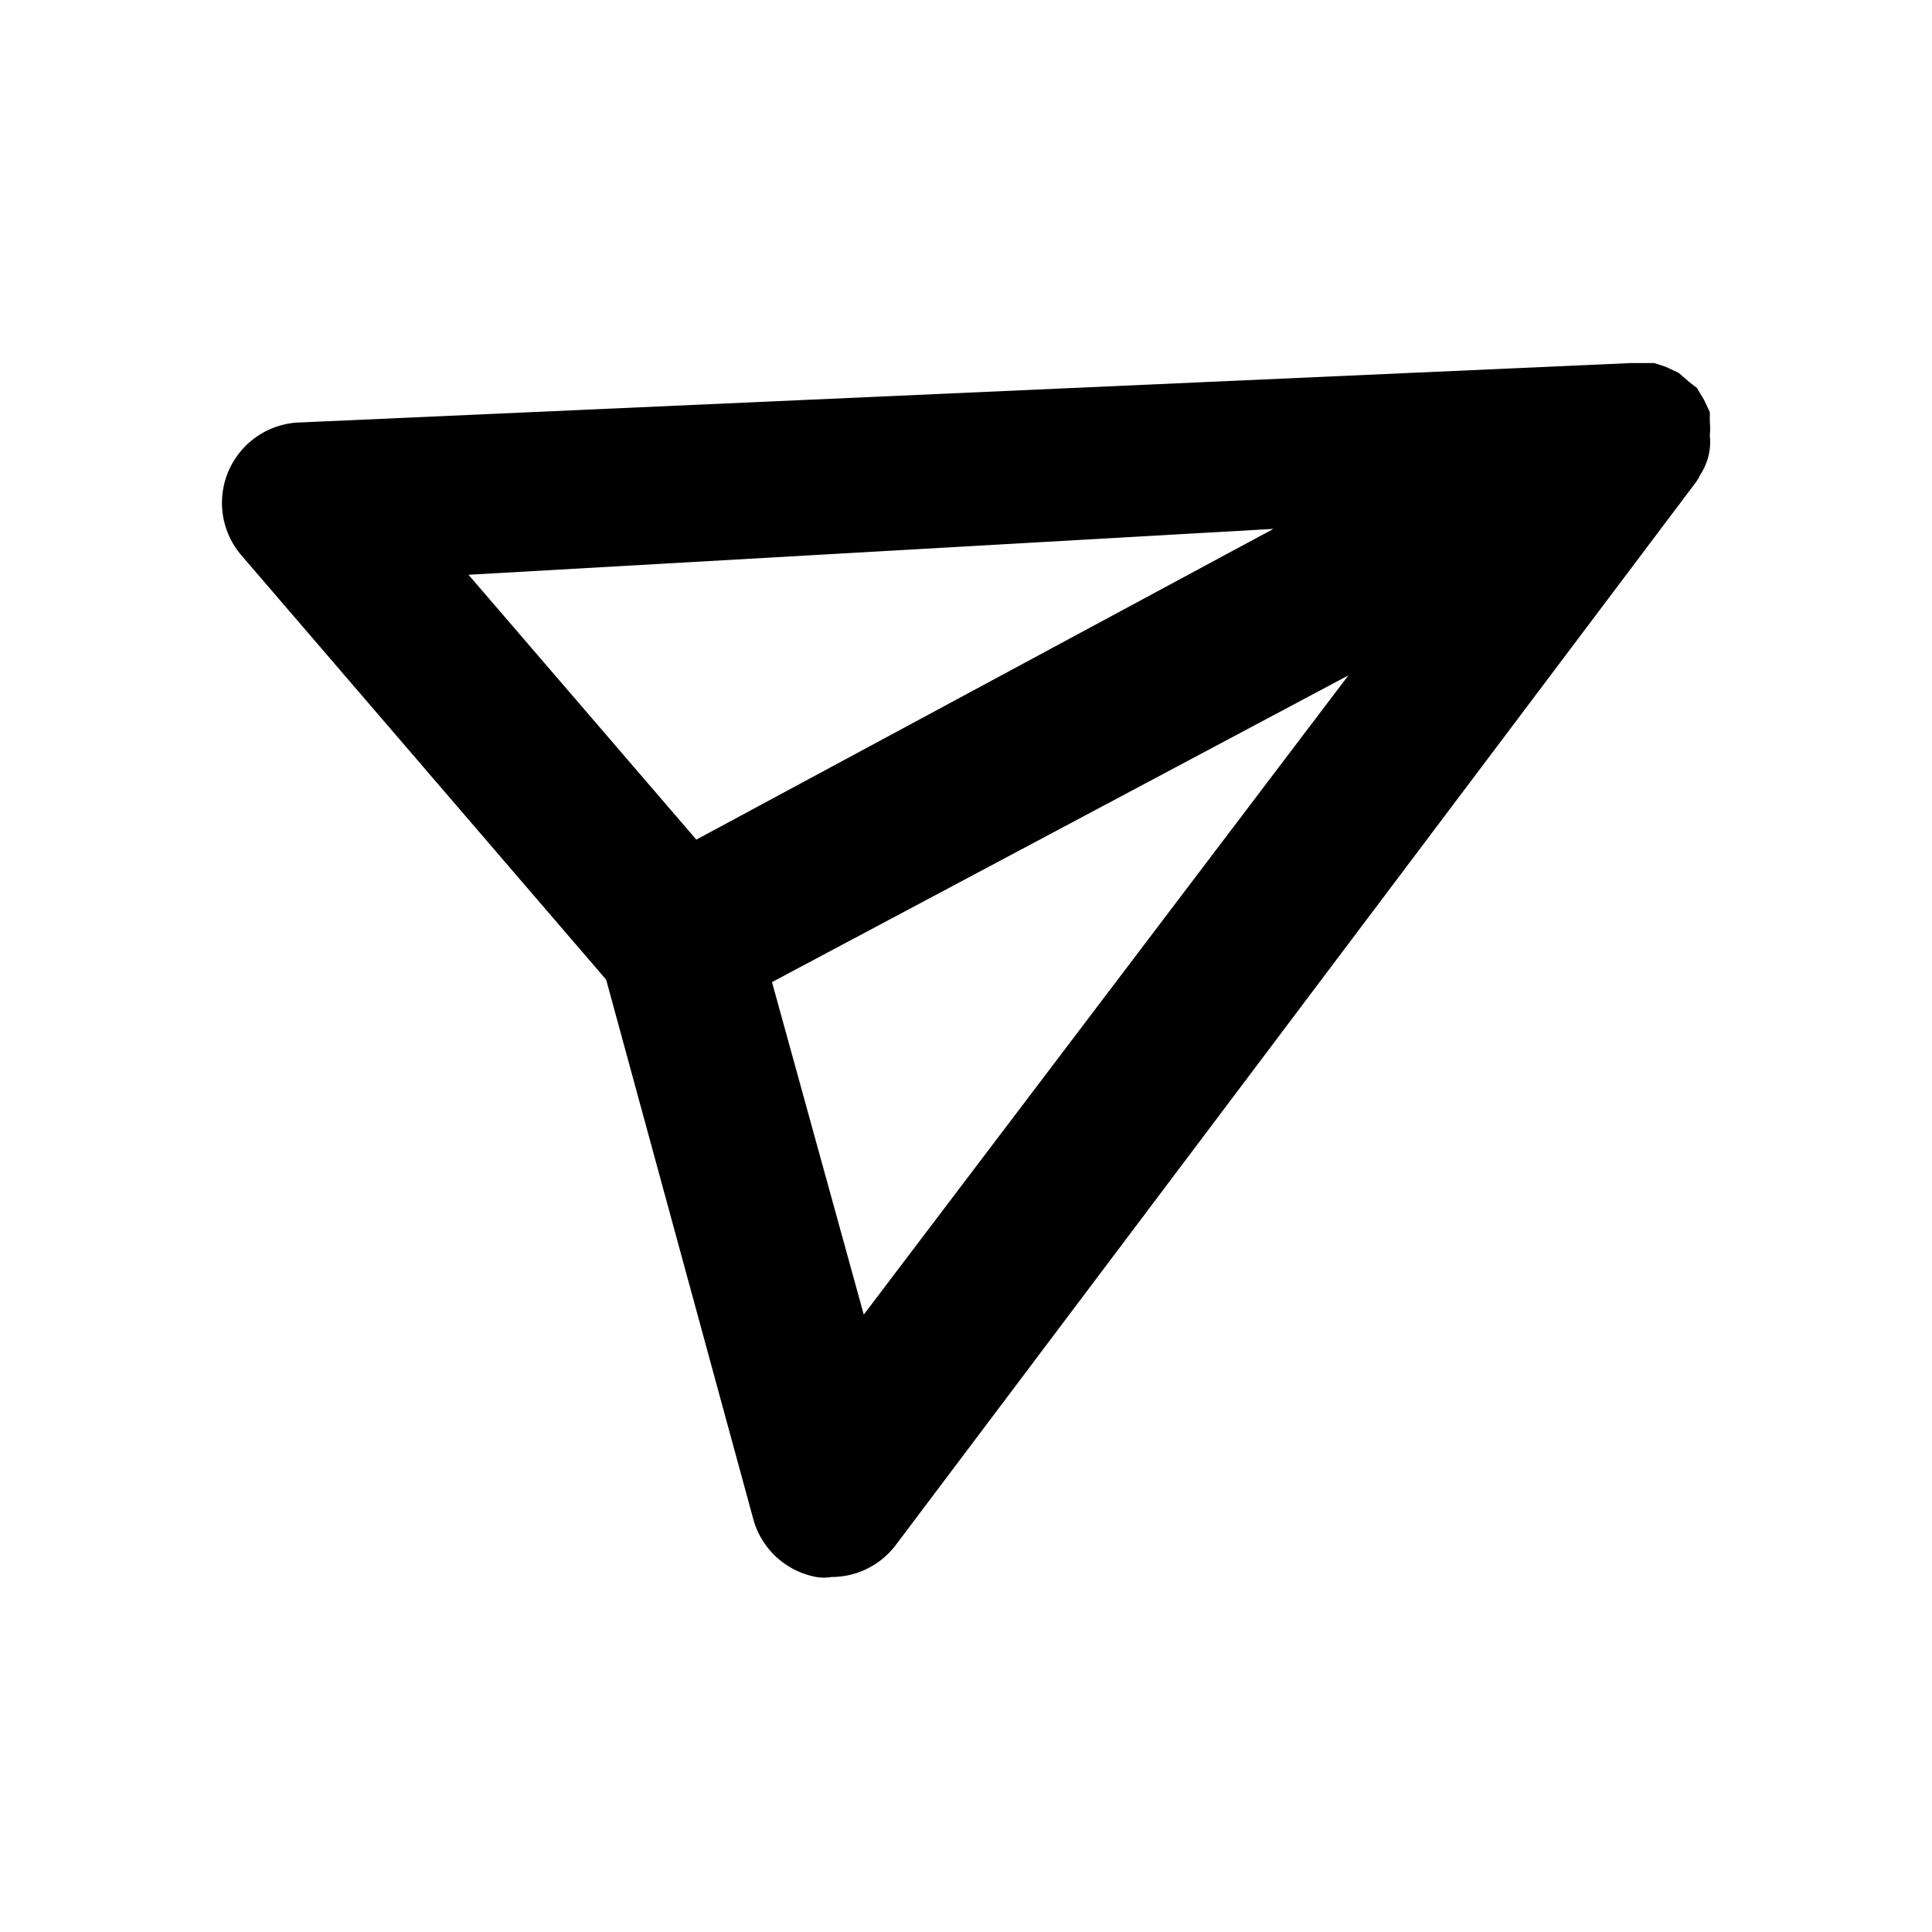<svg xmlns="http://www.w3.org/2000/svg" viewBox="0 0 24 24"><defs><style>.cls-1{fill:#000000;}.cls-2{fill:none;}</style></defs><g id="Layer_1" data-name="Layer 1"><path class="cls-1" d="M21.24,5.57a.78.78,0,0,0,0-.16.88.88,0,0,0,0-.17s0-.08,0-.12a.08.08,0,0,1,0,0l-.07-.15-.09-.15s0,0,0,0l-.09-.07-.14-.12-.15-.07-.15-.05-.18,0h-.11L3.68,5.25A1,1,0,0,0,3,6.9l4.53,5.27,1.83,6.71a1,1,0,0,0,.78.71.58.58,0,0,0,.19,0,1,1,0,0,0,.8-.4L21.06,6a.53.53,0,0,0,.06-.1.8.8,0,0,0,.08-.16A.75.75,0,0,0,21.24,5.57Zm-5.42,1-.54.29L8.65,10.43,5.82,7.14Zm-5.09,9.76L9.59,12.2l7.16-3.81Z"/></g><g id="transparent_bounding_box" data-name="transparent bounding box"><rect class="cls-2" width="24" height="24"/></g></svg>